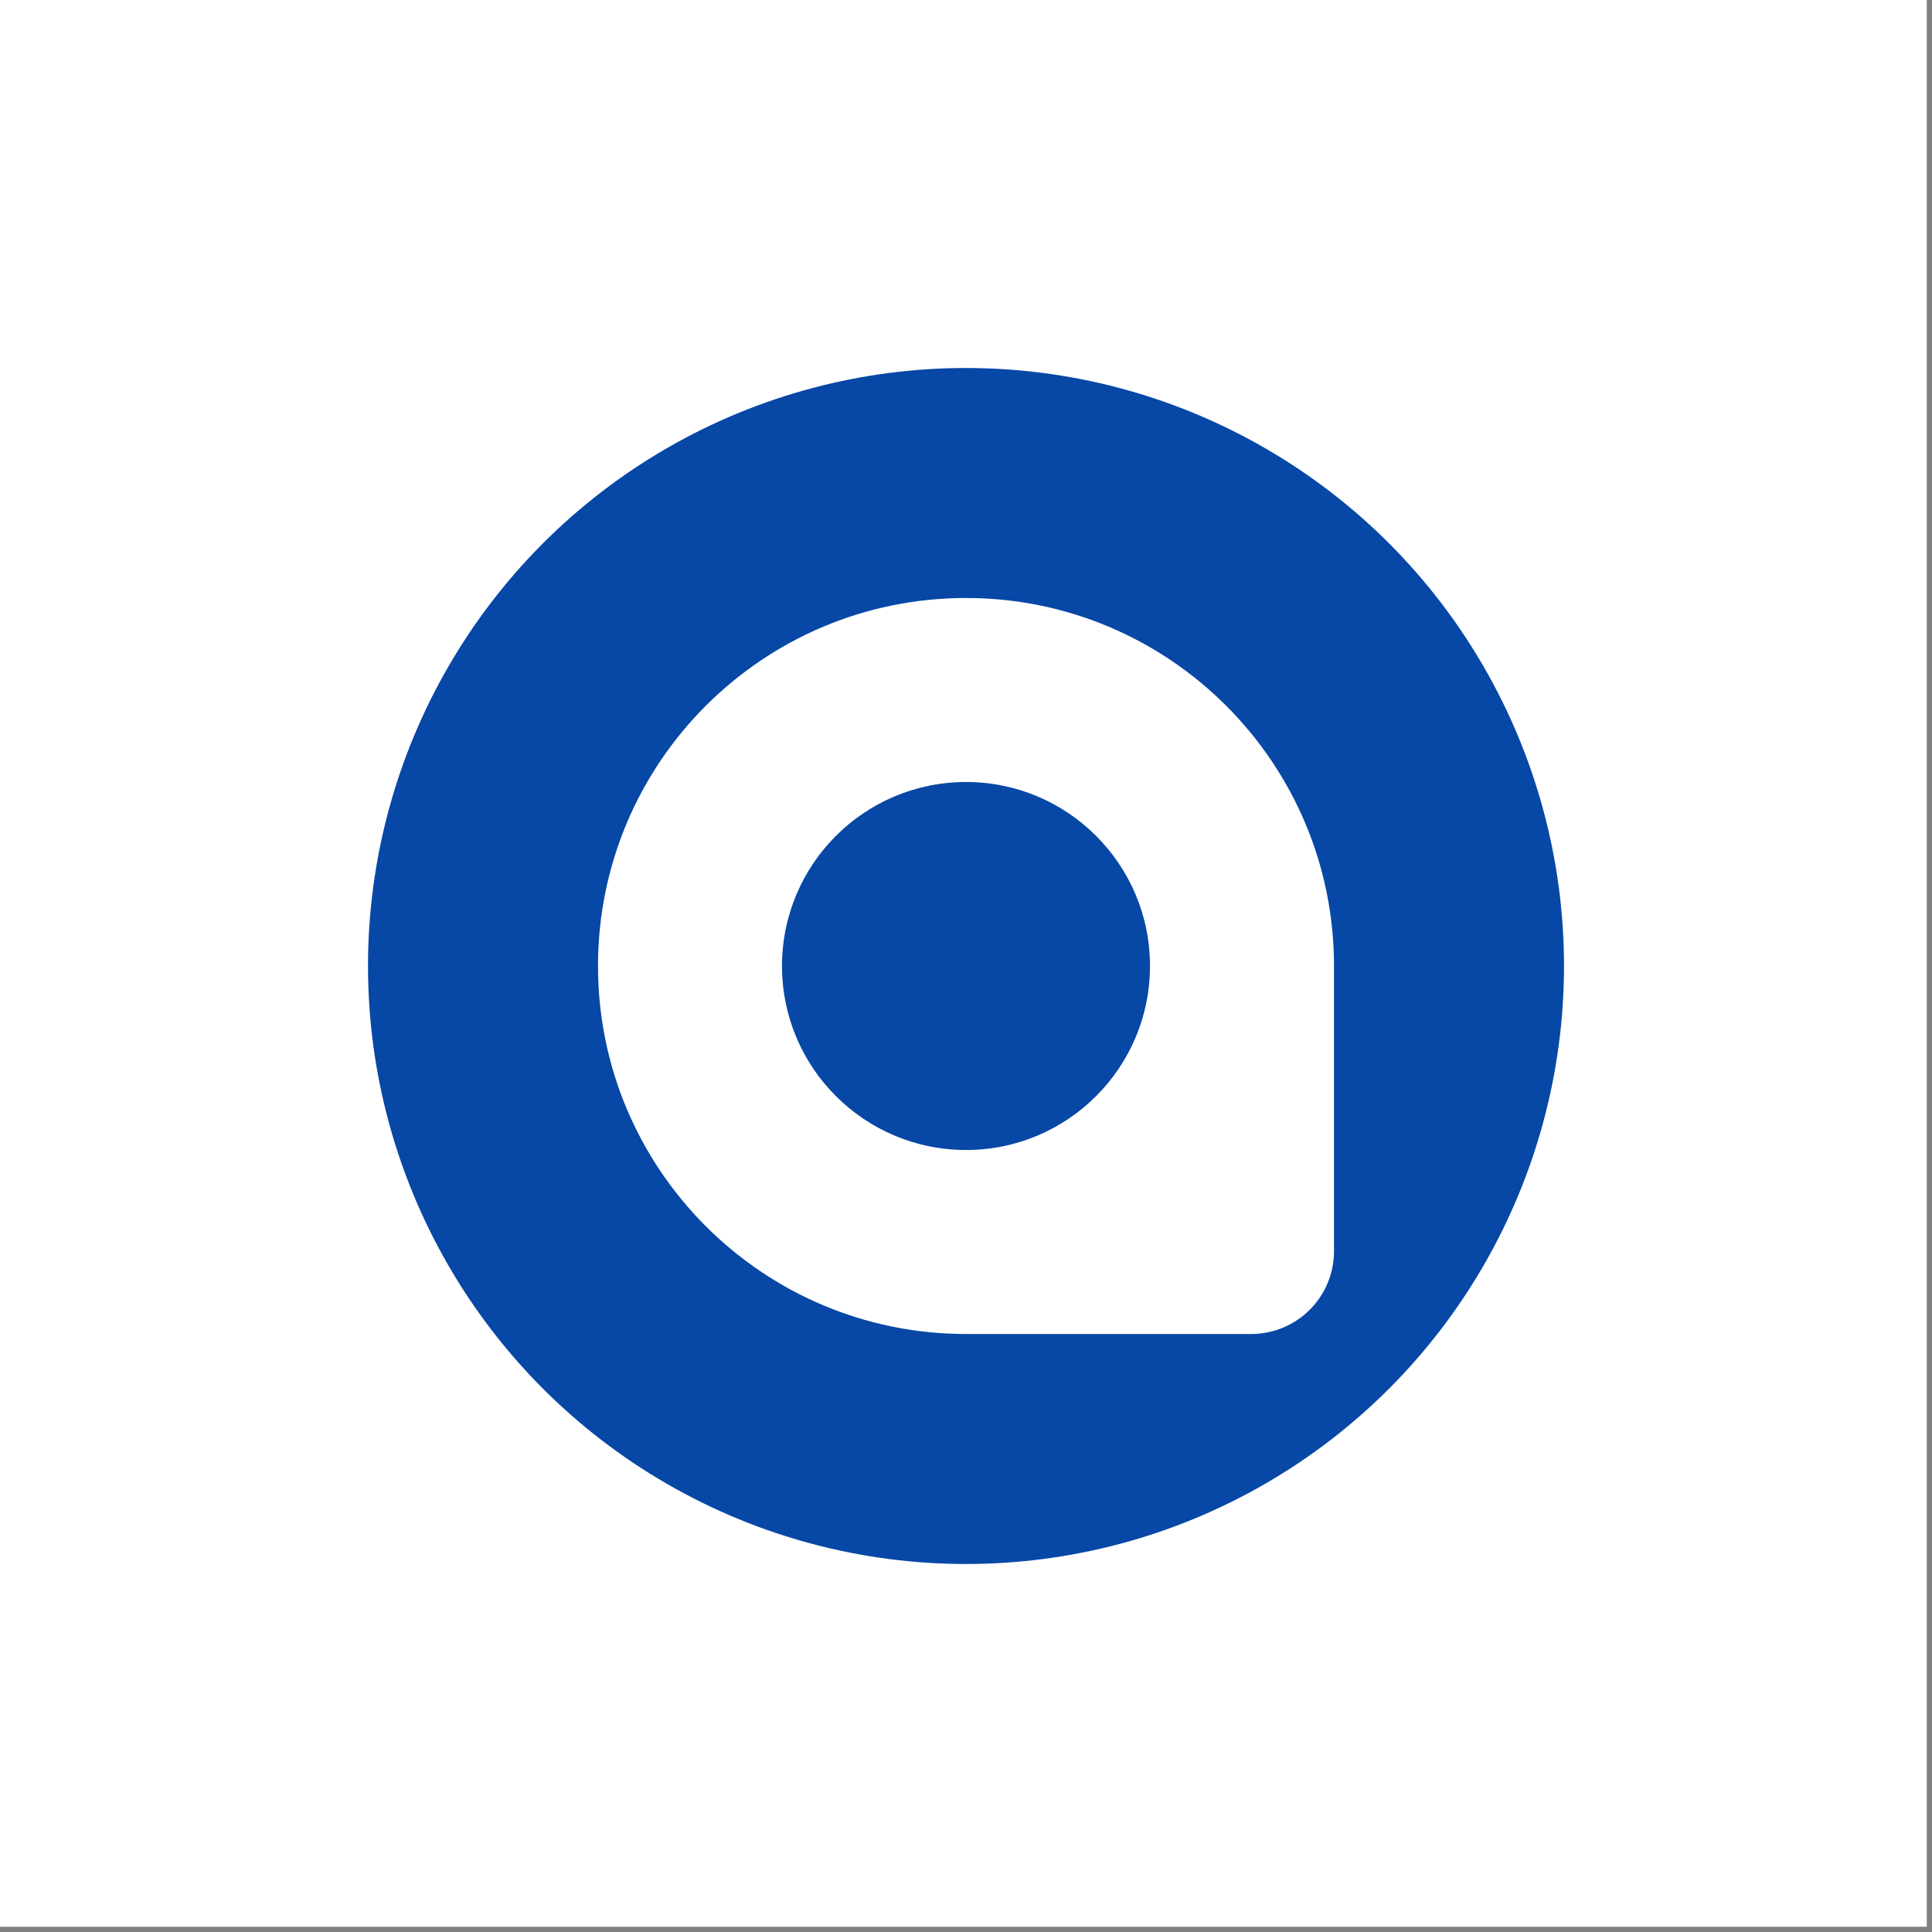 <svg width="210" height="210" viewBox="0 0 210 210" fill="none" xmlns="http://www.w3.org/2000/svg">
<rect x="0" y="0" width="210" height="210" fill="#808080" stroke="none"/>
<rect width="209.43" height="209.43" fill="white"/>
<circle cx="105" cy="105" r="65" fill="#0747A6"/>
<path d="M65 105C65 82.909 82.909 65 105 65V65C127.091 65 145 82.909 145 105V136C145 140.971 140.971 145 136 145H105C82.909 145 65 127.091 65 105V105Z" fill="white"/>
<circle cx="105" cy="105" r="20" fill="#0747A6"/>
</svg>
